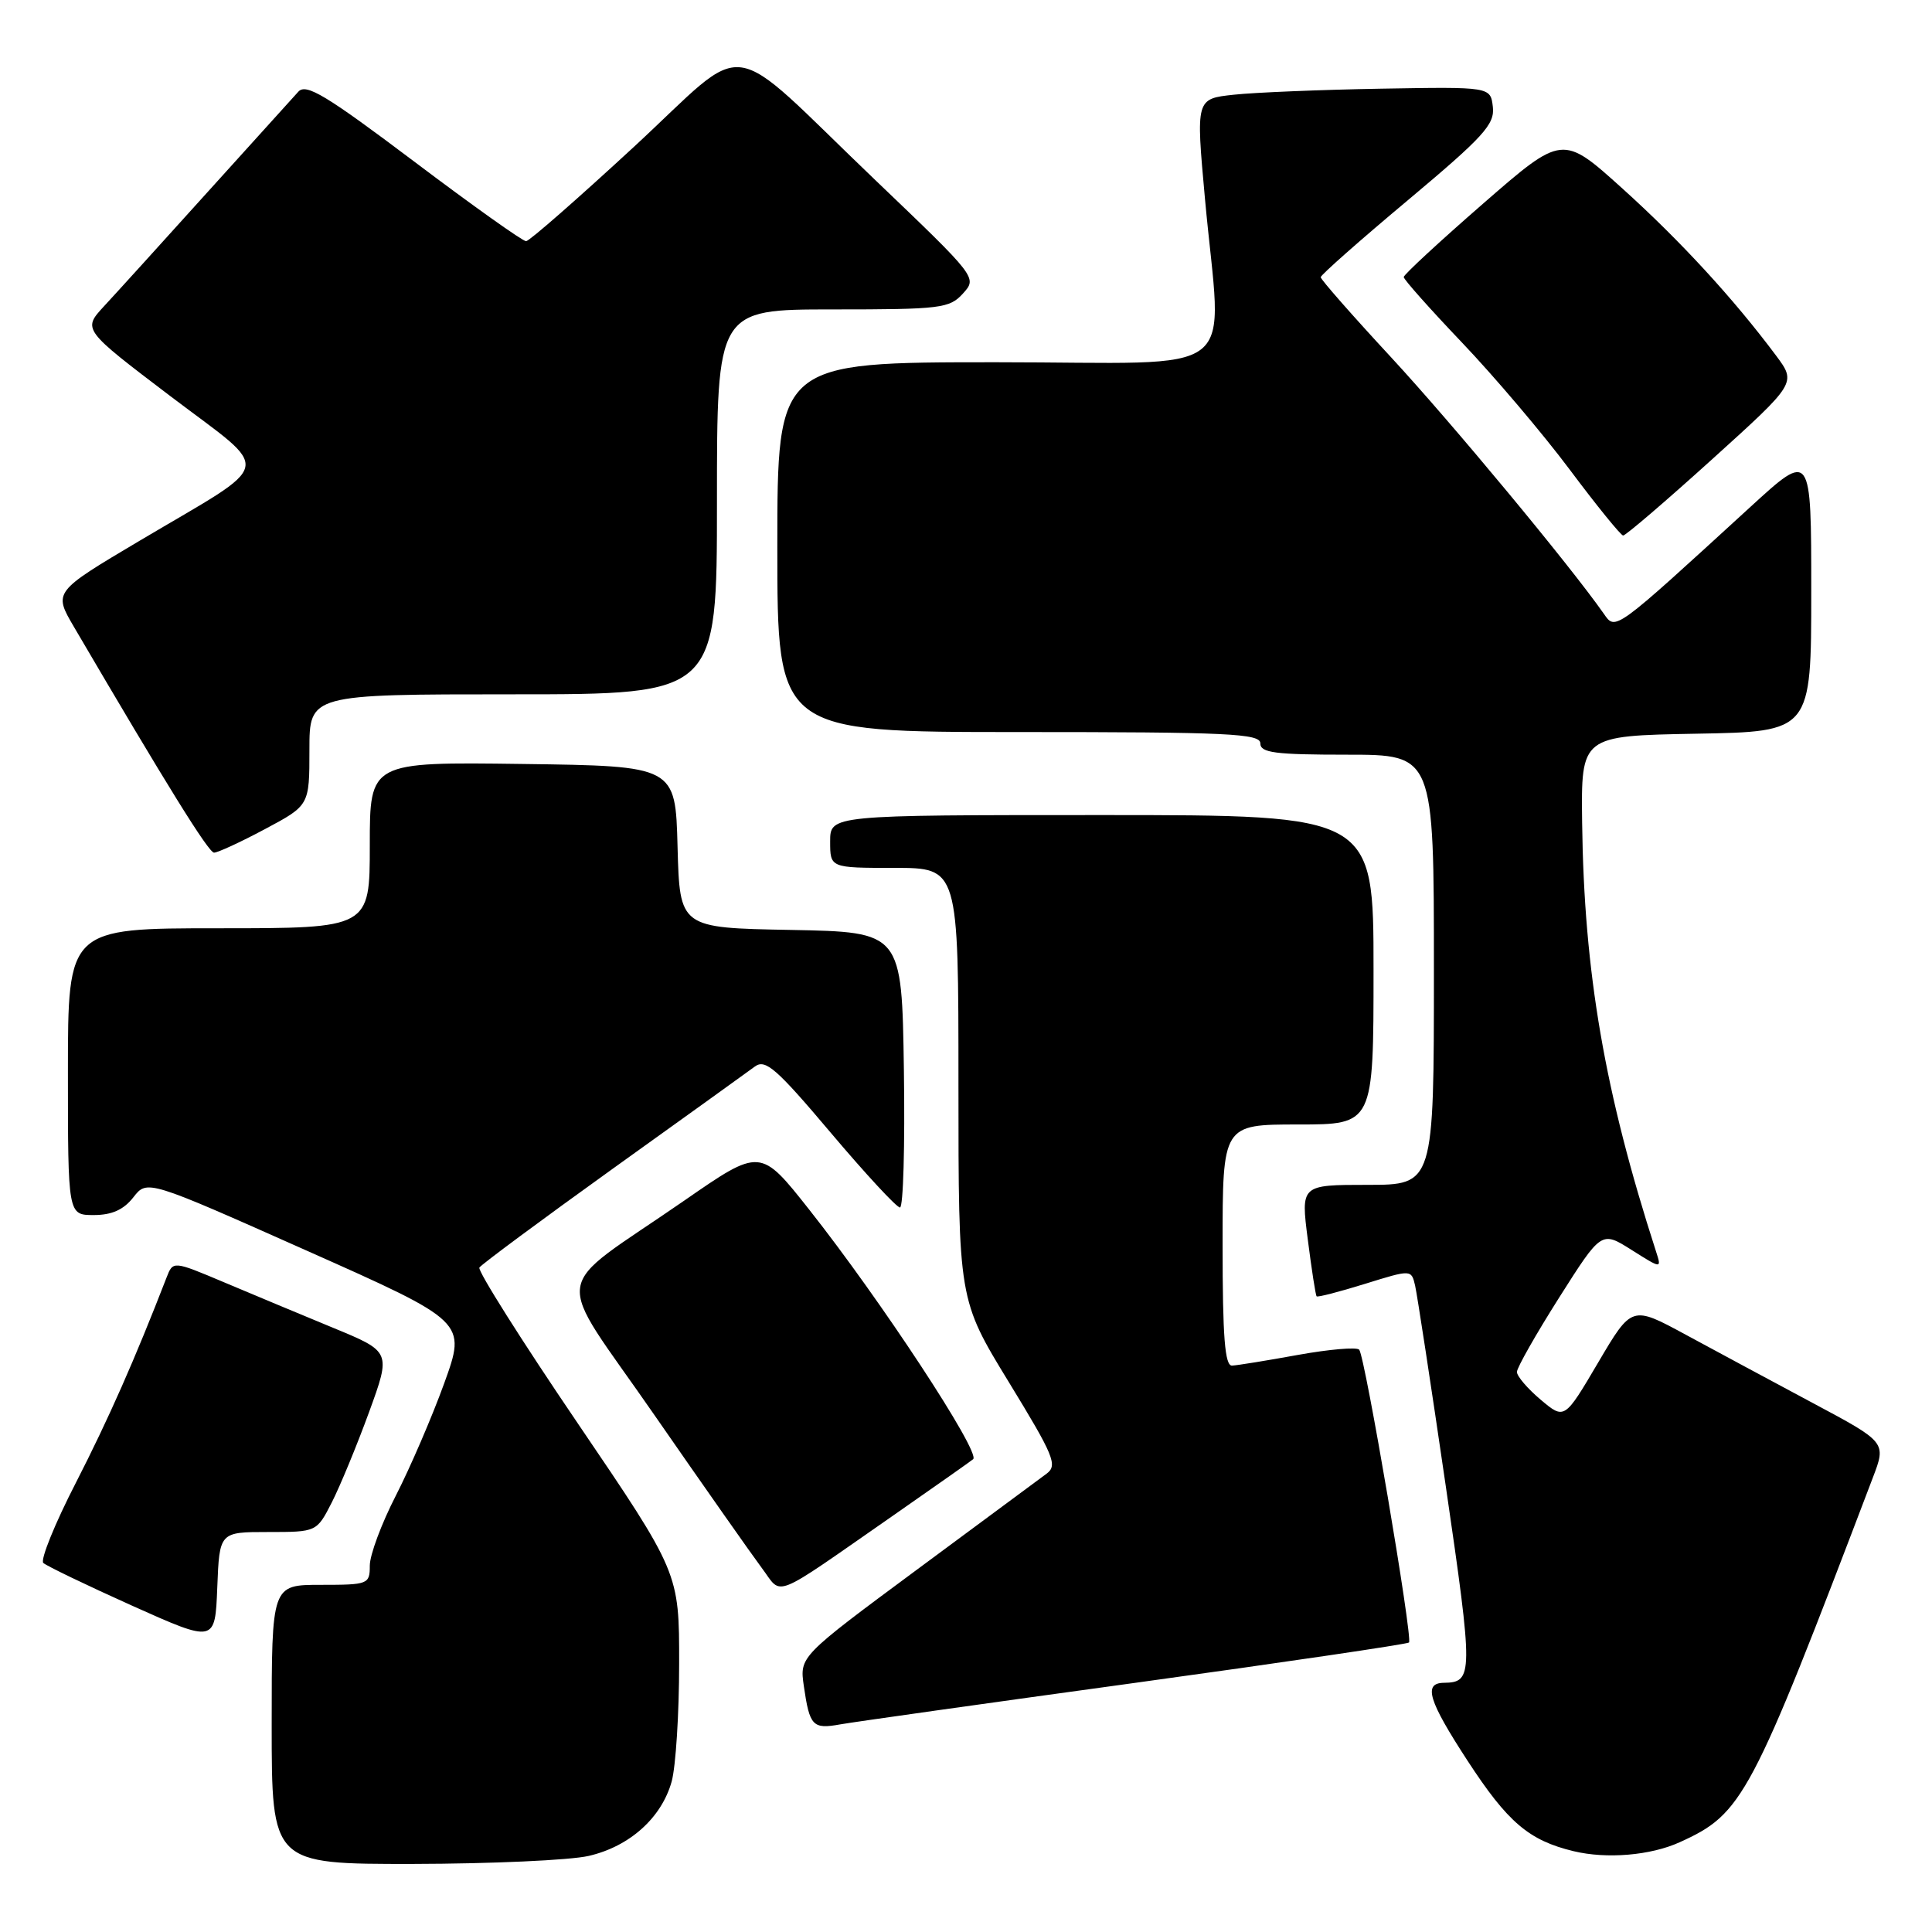 <?xml version="1.0" encoding="UTF-8" standalone="no"?>
<!DOCTYPE svg PUBLIC "-//W3C//DTD SVG 1.1//EN" "http://www.w3.org/Graphics/SVG/1.1/DTD/svg11.dtd" >
<svg xmlns="http://www.w3.org/2000/svg" xmlns:xlink="http://www.w3.org/1999/xlink" version="1.1" viewBox="0 0 256 256">
 <g >
 <path fill="currentColor"
d=" M 78.00 245.92 C 83.43 244.67 87.66 240.87 89.00 236.06 C 89.54 234.10 89.99 227.08 89.99 220.45 C 90.00 208.40 90.00 208.40 76.53 188.56 C 69.12 177.65 63.27 168.38 63.52 167.96 C 63.78 167.55 71.74 161.65 81.21 154.85 C 90.68 148.06 99.16 141.97 100.04 141.31 C 101.42 140.30 102.90 141.59 110.05 150.06 C 114.67 155.53 118.81 160.00 119.25 160.00 C 119.69 160.00 119.92 151.79 119.77 141.75 C 119.50 123.50 119.50 123.50 104.78 123.22 C 90.07 122.95 90.07 122.95 89.78 112.22 C 89.50 101.50 89.50 101.50 69.25 101.23 C 49.00 100.96 49.00 100.96 49.00 111.98 C 49.00 123.00 49.00 123.00 29.00 123.00 C 9.00 123.00 9.00 123.00 9.00 142.00 C 9.00 161.00 9.00 161.00 12.42 161.00 C 14.82 161.00 16.38 160.30 17.67 158.65 C 19.50 156.30 19.50 156.30 40.65 165.72 C 61.81 175.14 61.81 175.14 58.85 183.32 C 57.22 187.82 54.33 194.51 52.44 198.20 C 50.55 201.88 49.00 206.04 49.00 207.45 C 49.00 209.92 48.80 210.00 42.50 210.00 C 36.00 210.00 36.00 210.00 36.00 228.50 C 36.00 247.00 36.00 247.00 54.75 246.98 C 65.06 246.96 75.53 246.49 78.00 245.92 Z  M 222.56 244.11 C 230.94 240.31 231.96 238.38 248.16 195.80 C 249.95 191.11 249.95 191.11 240.23 185.92 C 234.88 183.06 227.29 178.98 223.36 176.85 C 216.22 172.98 216.22 172.98 211.76 180.55 C 207.30 188.12 207.30 188.12 204.15 185.47 C 202.42 184.01 201.00 182.36 201.00 181.79 C 201.00 181.23 203.52 176.79 206.60 171.93 C 212.20 163.10 212.20 163.10 216.19 165.62 C 220.18 168.14 220.18 168.14 219.43 165.82 C 212.63 144.78 209.89 128.88 209.64 109.00 C 209.50 97.50 209.50 97.50 224.75 97.22 C 240.00 96.95 240.00 96.95 240.00 78.37 C 240.00 59.79 240.00 59.79 231.97 67.14 C 213.71 83.86 214.09 83.58 212.49 81.29 C 208.00 74.88 192.42 56.10 184.36 47.38 C 179.21 41.82 175.00 37.03 175.00 36.73 C 175.00 36.44 180.20 31.84 186.56 26.52 C 196.59 18.11 198.08 16.48 197.81 14.16 C 197.50 11.50 197.50 11.50 183.00 11.75 C 175.03 11.89 166.24 12.25 163.48 12.55 C 158.46 13.09 158.46 13.09 159.66 26.29 C 161.88 50.68 165.30 48.00 132.00 48.00 C 103.00 48.00 103.00 48.00 103.00 72.50 C 103.00 97.00 103.00 97.00 135.00 97.00 C 162.78 97.00 167.00 97.20 167.00 98.50 C 167.00 99.75 168.94 100.00 178.50 100.00 C 190.00 100.00 190.00 100.00 190.00 128.50 C 190.00 157.00 190.00 157.00 181.18 157.00 C 172.36 157.00 172.36 157.00 173.29 164.25 C 173.80 168.24 174.32 171.62 174.46 171.77 C 174.59 171.92 177.47 171.17 180.86 170.12 C 187.01 168.21 187.01 168.21 187.51 170.35 C 187.78 171.53 189.61 183.48 191.57 196.90 C 195.23 221.97 195.22 222.93 191.31 222.98 C 188.56 223.02 189.26 225.33 194.46 233.31 C 199.78 241.47 202.58 243.86 208.50 245.29 C 212.89 246.35 218.71 245.86 222.56 244.11 Z  M 150.39 222.99 C 170.14 220.27 186.47 217.86 186.70 217.64 C 187.23 217.10 180.87 179.70 180.10 178.84 C 179.77 178.47 176.12 178.79 172.00 179.53 C 167.88 180.28 163.94 180.92 163.25 180.95 C 162.30 180.99 162.00 177.16 162.00 165.00 C 162.00 149.00 162.00 149.00 172.00 149.00 C 182.00 149.00 182.00 149.00 182.00 128.50 C 182.00 108.00 182.00 108.00 146.00 108.00 C 110.00 108.00 110.00 108.00 110.00 111.50 C 110.00 115.00 110.00 115.00 118.50 115.00 C 127.00 115.00 127.00 115.00 127.00 143.61 C 127.00 172.22 127.00 172.22 133.67 183.13 C 139.66 192.93 140.17 194.16 138.68 195.27 C 137.76 195.95 130.03 201.68 121.48 208.00 C 105.95 219.50 105.95 219.50 106.51 223.40 C 107.28 228.72 107.68 229.15 111.33 228.49 C 113.07 228.18 130.65 225.70 150.39 222.99 Z  M 35.52 203.00 C 41.96 203.00 41.96 203.00 43.97 199.07 C 45.07 196.90 47.29 191.53 48.90 187.12 C 51.82 179.11 51.82 179.11 44.16 175.95 C 39.95 174.21 33.45 171.50 29.71 169.92 C 22.93 167.06 22.93 167.06 22.07 169.28 C 17.87 180.12 14.39 188.00 10.07 196.44 C 7.26 201.90 5.32 206.70 5.74 207.10 C 6.16 207.49 11.45 210.04 17.50 212.76 C 28.50 217.69 28.50 217.69 28.79 210.35 C 29.08 203.00 29.08 203.00 35.52 203.00 Z  M 118.50 200.71 C 124.00 196.88 128.70 193.57 128.95 193.35 C 129.95 192.43 116.65 172.20 107.24 160.30 C 100.76 152.10 100.76 152.10 90.69 159.07 C 72.67 171.54 73.17 167.93 86.72 187.51 C 93.20 196.86 99.60 205.97 100.93 207.75 C 103.76 211.50 101.91 212.24 118.50 200.71 Z  M 35.11 109.86 C 41.00 106.72 41.00 106.72 41.00 99.36 C 41.00 92.00 41.00 92.00 68.00 92.00 C 95.00 92.00 95.00 92.00 95.00 66.50 C 95.00 41.00 95.00 41.00 110.35 41.00 C 124.68 41.00 125.82 40.86 127.60 38.89 C 129.50 36.79 129.48 36.77 116.00 23.88 C 95.64 4.41 99.70 4.96 83.93 19.52 C 76.54 26.34 70.15 31.94 69.71 31.96 C 69.28 31.98 62.60 27.23 54.86 21.39 C 43.23 12.63 40.57 11.02 39.54 12.14 C 38.86 12.89 33.42 18.90 27.46 25.50 C 21.51 32.10 15.35 38.89 13.78 40.58 C 10.94 43.66 10.94 43.66 22.60 52.51 C 36.26 62.87 36.69 60.86 18.52 71.64 C 7.08 78.43 7.08 78.43 9.79 83.05 C 22.15 104.14 27.63 112.96 28.36 112.98 C 28.83 112.99 31.87 111.59 35.11 109.86 Z  M 226.85 60.87 C 238.04 50.75 238.04 50.75 235.34 47.12 C 229.68 39.54 222.65 31.90 214.99 24.99 C 207.04 17.82 207.04 17.82 196.52 26.98 C 190.73 32.02 186.00 36.40 186.00 36.71 C 186.00 37.03 189.49 40.95 193.75 45.42 C 198.01 49.89 204.43 57.46 208.00 62.23 C 211.57 67.01 214.76 70.93 215.07 70.96 C 215.39 70.98 220.69 66.44 226.85 60.87 Z "/>
</g>
</svg>